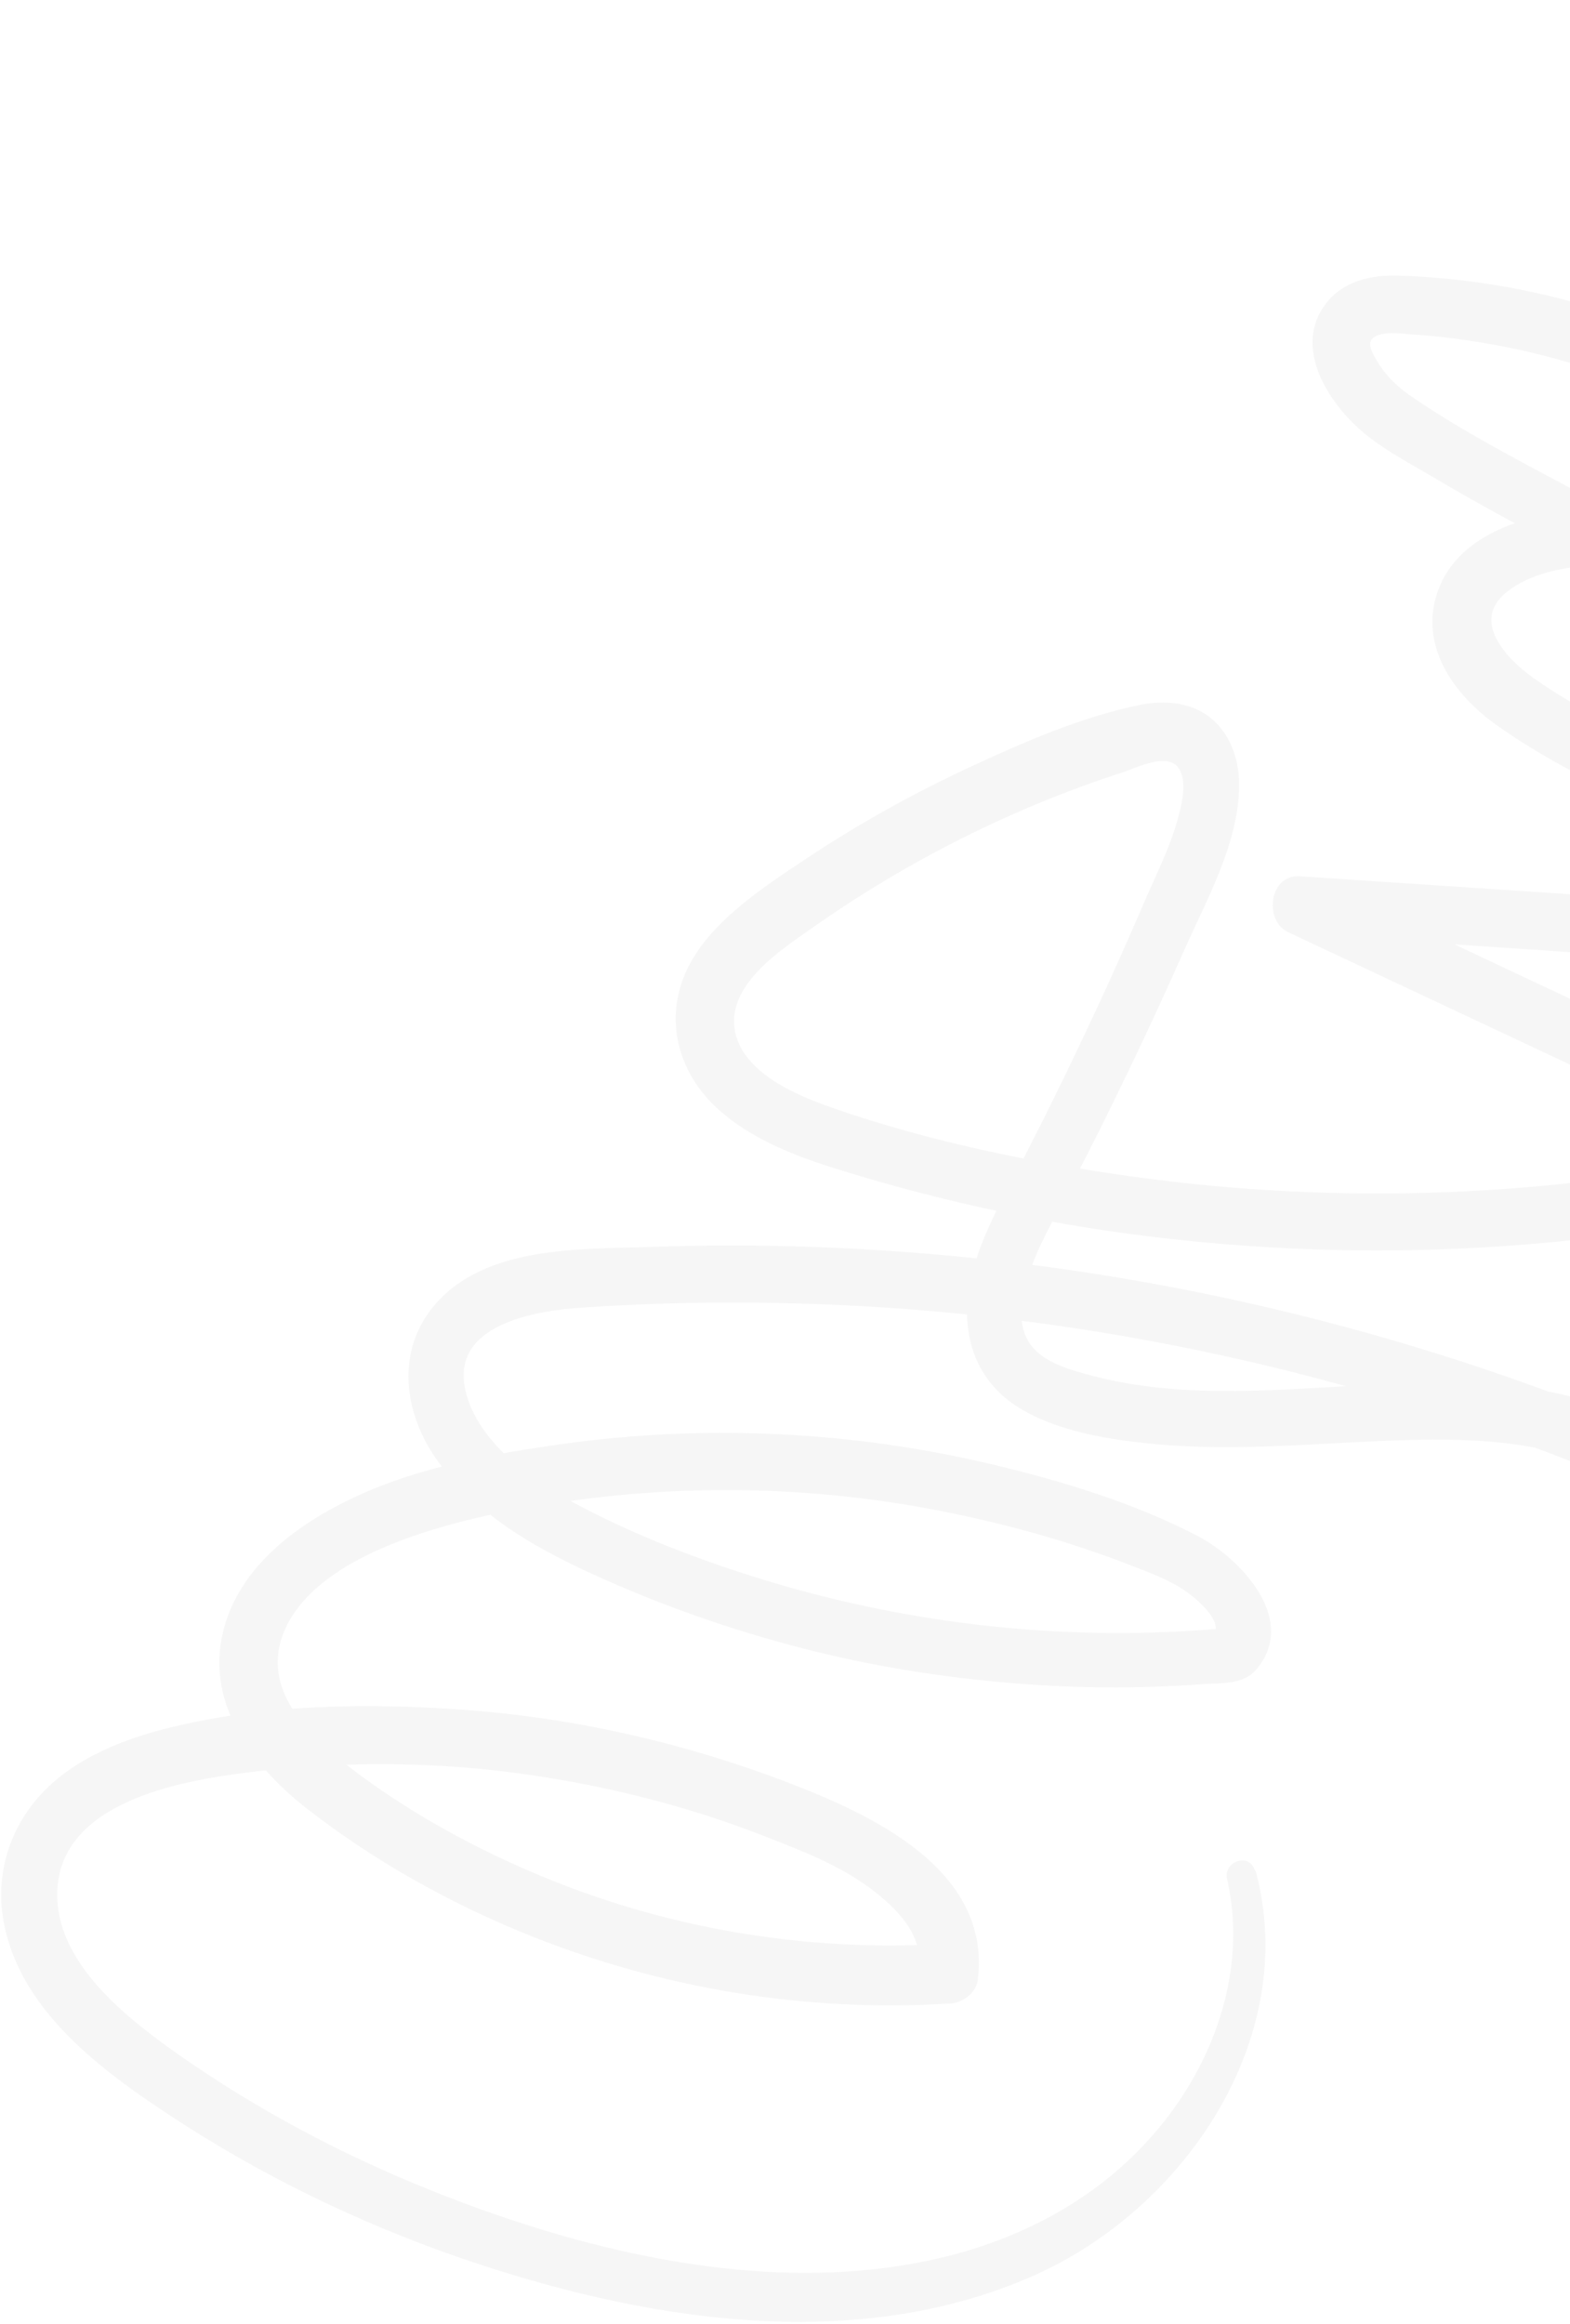<svg width="631" height="934" viewBox="0 0 631 934" fill="none" xmlns="http://www.w3.org/2000/svg">
<path d="M504.662 751.771C522.726 819.06 475.981 887.622 415.537 914.394C342.875 946.665 257.178 932.216 184.786 907.229C143.818 893.075 104.632 874.013 68.434 850.148C40.798 831.977 8.998 808.463 1.804 773.942C-1.953 756.133 2.432 738.119 13.903 723.994C26.575 708.343 46.769 699.731 65.718 694.88C104.542 684.868 146.728 684.191 186.541 687.083C230.752 690.325 274.133 700.137 315.621 715.892C349.919 728.965 398.458 751.015 393.001 795.522C392.357 800.794 387.005 804.788 382.043 805.069C320.902 808.966 259.348 798.04 203.126 773.68C175.236 761.616 148.44 746.143 124.388 727.597C102.315 710.655 82.422 685.264 89.669 655.674C96.073 629.392 119.646 612.264 142.975 601.415C168.56 589.494 197.784 584.231 225.627 580.335C283.265 572.174 342.732 575.066 399.369 588.589C426.948 595.178 455.942 604.003 481.233 617.158C498.744 626.292 522.029 650.975 504.8 671.005C499.645 676.962 491.193 676.239 483.927 676.737C476.066 677.355 468.186 677.63 460.306 677.905C444.969 678.346 429.584 677.932 414.25 676.913C383.491 674.796 353.02 670.174 323.148 662.513C293.277 654.853 264.025 644.497 236.086 631.578C213.346 621.024 191.596 608.269 176.353 587.678C162.224 568.569 158.524 542.689 175.217 523.806C195.533 500.683 232.854 501.999 260.952 501.092C386.77 496.616 513.008 517.691 630.713 562.336C645.012 567.79 659.068 573.515 673.063 579.673L660.162 598.857C633.111 580.394 599.667 577.829 567.956 578.597C532.905 579.47 498.038 583.593 462.915 580.179C445.308 578.431 425.128 575.199 409.661 565.777C392.676 555.326 386.433 537.572 389.381 518.438C392.329 499.305 403.173 481.697 411.894 464.467C423.493 442.01 434.388 419.251 444.932 396.339C450.118 384.888 455.294 373.266 460.219 361.744C464.698 351.449 469.943 341.024 473.024 330.294C474.666 324.45 477.819 313.458 473.221 308.055C468.624 302.651 456.767 308.473 451.631 310.223C407.133 324.591 364.995 345.775 326.619 372.755C313.578 381.905 291.218 396.218 295.556 415.196C299.397 431.456 320.32 440.224 334.327 445.094C373.294 458.761 414.967 467.211 455.711 472.881C539.01 484.377 624.734 481.145 706.776 462.932C717.115 460.629 727.355 458.074 737.584 455.348L735.989 477.152C663.244 442.916 590.418 408.77 517.763 374.614C507.71 369.864 510.174 351.272 522.409 352.123C623.458 358.836 724.508 365.548 825.386 372.271L820.75 394.933C768.764 375.654 717.821 353.569 668.252 328.489C645.543 316.99 621.656 305.9 600.897 290.943C584.167 278.933 570.451 259.543 577.65 238.194C585.508 214.834 612.614 207.032 634.626 204.754C659.88 202.12 685.441 201.871 710.87 202.317C761.727 203.209 813.824 207.806 863.197 220.368C915.618 233.7 969.281 259.836 991.724 312.03C995.289 320.41 986.338 327.526 978.732 326.584C875.512 313.386 774.192 286.778 678.942 244.636C654.823 233.989 631.078 222.377 607.788 209.709C596.631 203.647 585.463 197.415 574.448 190.831C564.95 185.276 554.687 179.851 546.37 172.427C532.991 160.484 519.933 139.083 532.789 122.134C539.731 112.9 551.259 110.358 562.267 110.764C575.077 111.153 588.025 112.478 600.67 114.507C656.884 123.591 710.246 148.971 753.45 185.913L739.052 184.756C811.049 124.116 883.046 63.476 955.042 2.836C960.042 -1.31 968.439 1.475 971.639 6.443C975.501 12.489 973.032 18.894 968.032 23.039C896.035 83.679 823.858 144.158 751.861 204.798C747.849 208.201 741.16 206.778 737.464 203.641C703.099 174.265 662.166 153.158 618.212 142.348C607.068 139.547 595.711 137.531 584.383 136.028C579.021 135.302 573.759 134.828 568.417 134.445C563.768 134.194 557.783 133.074 553.422 134.866C549.061 136.658 550.643 140.345 553.3 144.829C556.73 150.813 561.992 155.836 567.61 159.551C587.074 172.865 608.566 184.09 629.363 195.182C650.161 206.275 671.694 216.726 693.521 226.301C736.572 245.401 780.816 261.343 826.164 274.047C877.536 288.555 929.863 298.717 982.945 304.031L969.953 318.586C951.751 279.11 910.718 257.751 870.751 246.115C827.376 233.384 781.096 228.457 736.088 226.29C713.197 225.185 690.283 225.198 667.418 226.065C648.236 226.81 622.056 225.205 605.939 237.62C590.639 249.301 605.51 264.849 616.593 272.631C635.193 285.823 657.029 295.569 677.355 305.916C727.196 331.239 778.591 353.727 831.01 373.067C841.88 377.085 838.176 396.519 826.374 395.73C725.405 388.927 624.356 382.214 523.296 375.331L527.942 352.839C600.687 387.075 673.432 421.311 746.178 455.548C755.175 459.843 754.641 474.635 744.583 477.351C657.599 500.736 567.027 507.762 477.424 498.597C432.884 494.086 388.796 485.43 345.933 472.671C326.031 466.763 305.324 460.299 289.343 446.358C273.362 432.418 266.754 411.251 275.399 391.194C284.045 371.136 306.486 356.732 324.513 344.725C345.272 330.931 367.154 318.791 389.647 308.332C412.139 297.874 434.338 288.29 457.574 283.367C468.175 281.135 479.726 282.025 488.062 289.791C495.133 296.427 498.091 306.215 498.031 315.744C497.802 338.929 485.005 361.454 475.794 382.144C464.996 406.615 453.575 430.692 441.711 454.537C435.618 466.64 429.354 478.753 422.999 490.785C418.816 498.746 414.734 506.959 412.401 515.76C410.565 522.729 409.23 530.958 412.617 537.718C416.886 546.401 427.455 549.663 436.175 552.087C506.646 571.948 582.649 539.573 651.794 567.835C660.23 571.304 667.778 575.768 675.365 580.916C686.7 588.598 673.815 605.034 662.464 600.099C555.198 553.403 438.793 527.136 321.716 523.821C292.575 522.985 263.25 523.447 234.013 525.449C215.202 526.687 180.926 532.15 187.07 558.749C191.307 577.476 210.265 592.449 226.046 601.338C250.159 614.903 276.754 625.324 303.233 633.691C365.01 653.101 430.295 660.212 494.742 654.068L487.388 657.575C491.261 653.235 485.327 646.964 481.882 643.726C474.35 636.515 464.797 633.024 455.144 629.28C431.797 620.134 407.459 613.19 382.885 608.147C333.467 597.819 282.561 596.072 232.474 602.689C208.456 605.94 183.742 610.517 160.971 619.103C142.823 625.969 120.247 637.977 113.383 657.676C105.487 680.352 125.495 698.698 141.64 710.999C162.267 726.65 185.144 739.599 208.74 750.104C262.367 774.096 321.586 784.726 380.251 781.055L369.293 790.602C370.931 777.121 360.035 766.582 350.259 759.155C337.438 749.498 321.823 743.518 306.992 737.751C274.605 725.084 240.317 716.731 205.82 712.251C171.323 707.771 134.422 707.804 99.061 712.298C71.622 715.743 23.884 724.458 23.005 760.381C22.292 788.657 50.845 810.896 71.494 825.43C103.137 847.665 137.645 865.962 173.561 880.317C237.931 906.102 314.474 924.074 383.222 906.014C417.717 896.849 448.428 878.458 469.972 849.773C490.083 823.057 500.812 788.292 493.183 755.168C491.487 747.97 502.262 744.269 504.31 751.619L504.662 751.771Z" fill="#D2D2D2" fill-opacity="0.2"/>
</svg>
